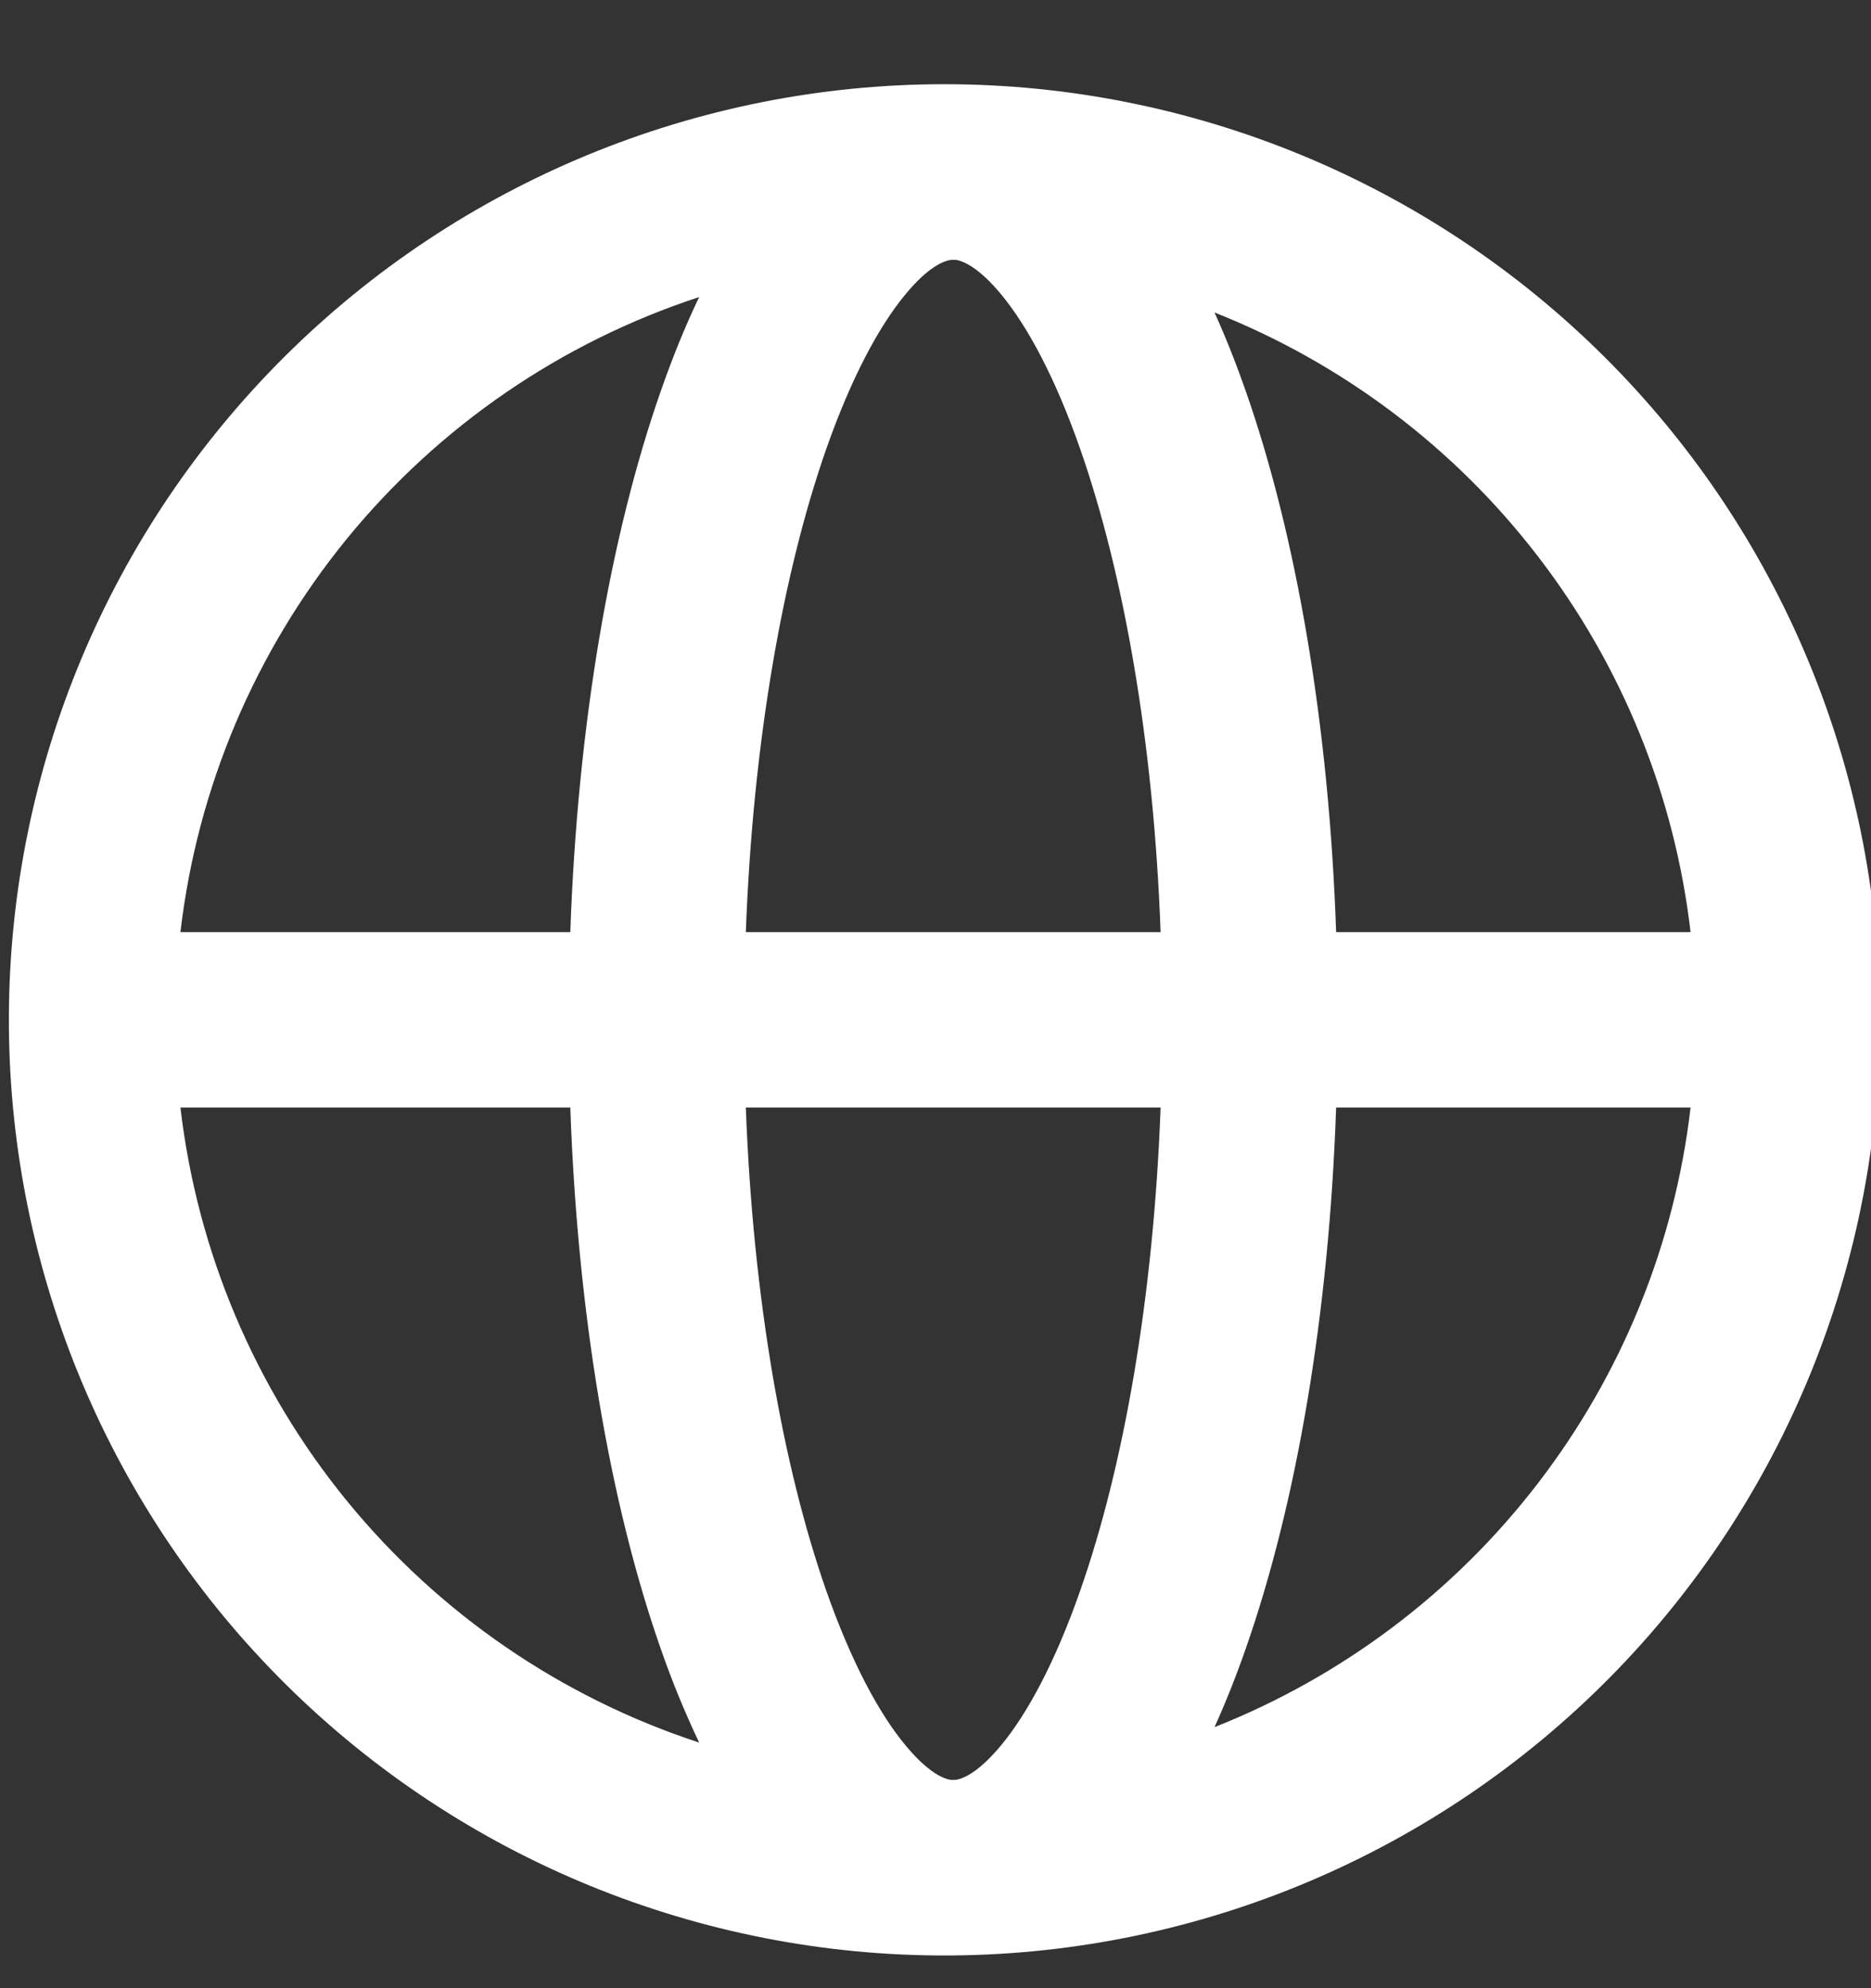 <svg width="16" height="17" viewBox="0 0 16 17" fill="none" xmlns="http://www.w3.org/2000/svg">
<rect x="0" y="0" width="16" height="17" fill="#333333" stroke="none"/>
<path d="M8.152 16.72H8C5.885 16.7 3.864 15.843 2.379 14.337C0.894 12.831 0.066 10.797 0.076 8.682C0.086 6.567 0.933 4.542 2.433 3.05C3.932 1.558 5.961 0.72 8.076 0.72C10.191 0.72 12.22 1.558 13.719 3.05C15.219 4.542 16.066 6.567 16.076 8.682C16.086 10.797 15.258 12.831 13.773 14.337C12.288 15.843 10.267 16.7 8.152 16.72ZM7.742 2.518C7.516 2.791 7.279 3.231 7.065 3.841C6.696 4.896 6.439 6.337 6.378 7.97H9.925C9.865 6.337 9.607 4.896 9.238 3.841C9.025 3.231 8.788 2.791 8.562 2.518C8.368 2.283 8.236 2.233 8.177 2.222H8.133C8.078 2.229 7.943 2.274 7.742 2.518ZM4.877 7.97C4.939 6.199 5.217 4.584 5.65 3.346C5.749 3.062 5.858 2.792 5.979 2.54C4.798 2.927 3.753 3.644 2.967 4.606C2.181 5.569 1.687 6.736 1.543 7.97H4.877ZM1.543 9.47C1.687 10.704 2.181 11.871 2.967 12.834C3.753 13.796 4.798 14.513 5.979 14.9C5.854 14.637 5.744 14.368 5.649 14.094C5.216 12.856 4.939 11.241 4.877 9.47H1.543ZM6.378 9.47C6.439 11.103 6.696 12.544 7.065 13.599C7.279 14.209 7.516 14.649 7.742 14.922C7.944 15.166 8.078 15.212 8.133 15.219L8.177 15.218C8.237 15.208 8.367 15.157 8.562 14.922C8.788 14.649 9.025 14.209 9.238 13.599C9.608 12.544 9.864 11.103 9.925 9.47H6.378ZM11.426 9.47C11.365 11.241 11.087 12.856 10.654 14.094C10.572 14.329 10.483 14.554 10.386 14.768C11.48 14.335 12.437 13.614 13.153 12.681C13.87 11.748 14.321 10.639 14.457 9.47H11.427H11.426ZM14.457 7.97C14.321 6.801 13.87 5.691 13.153 4.759C12.437 3.826 11.48 3.105 10.386 2.672C10.483 2.886 10.572 3.112 10.654 3.346C11.087 4.584 11.365 6.199 11.426 7.97H14.457Z" fill="white"/>
</svg>
